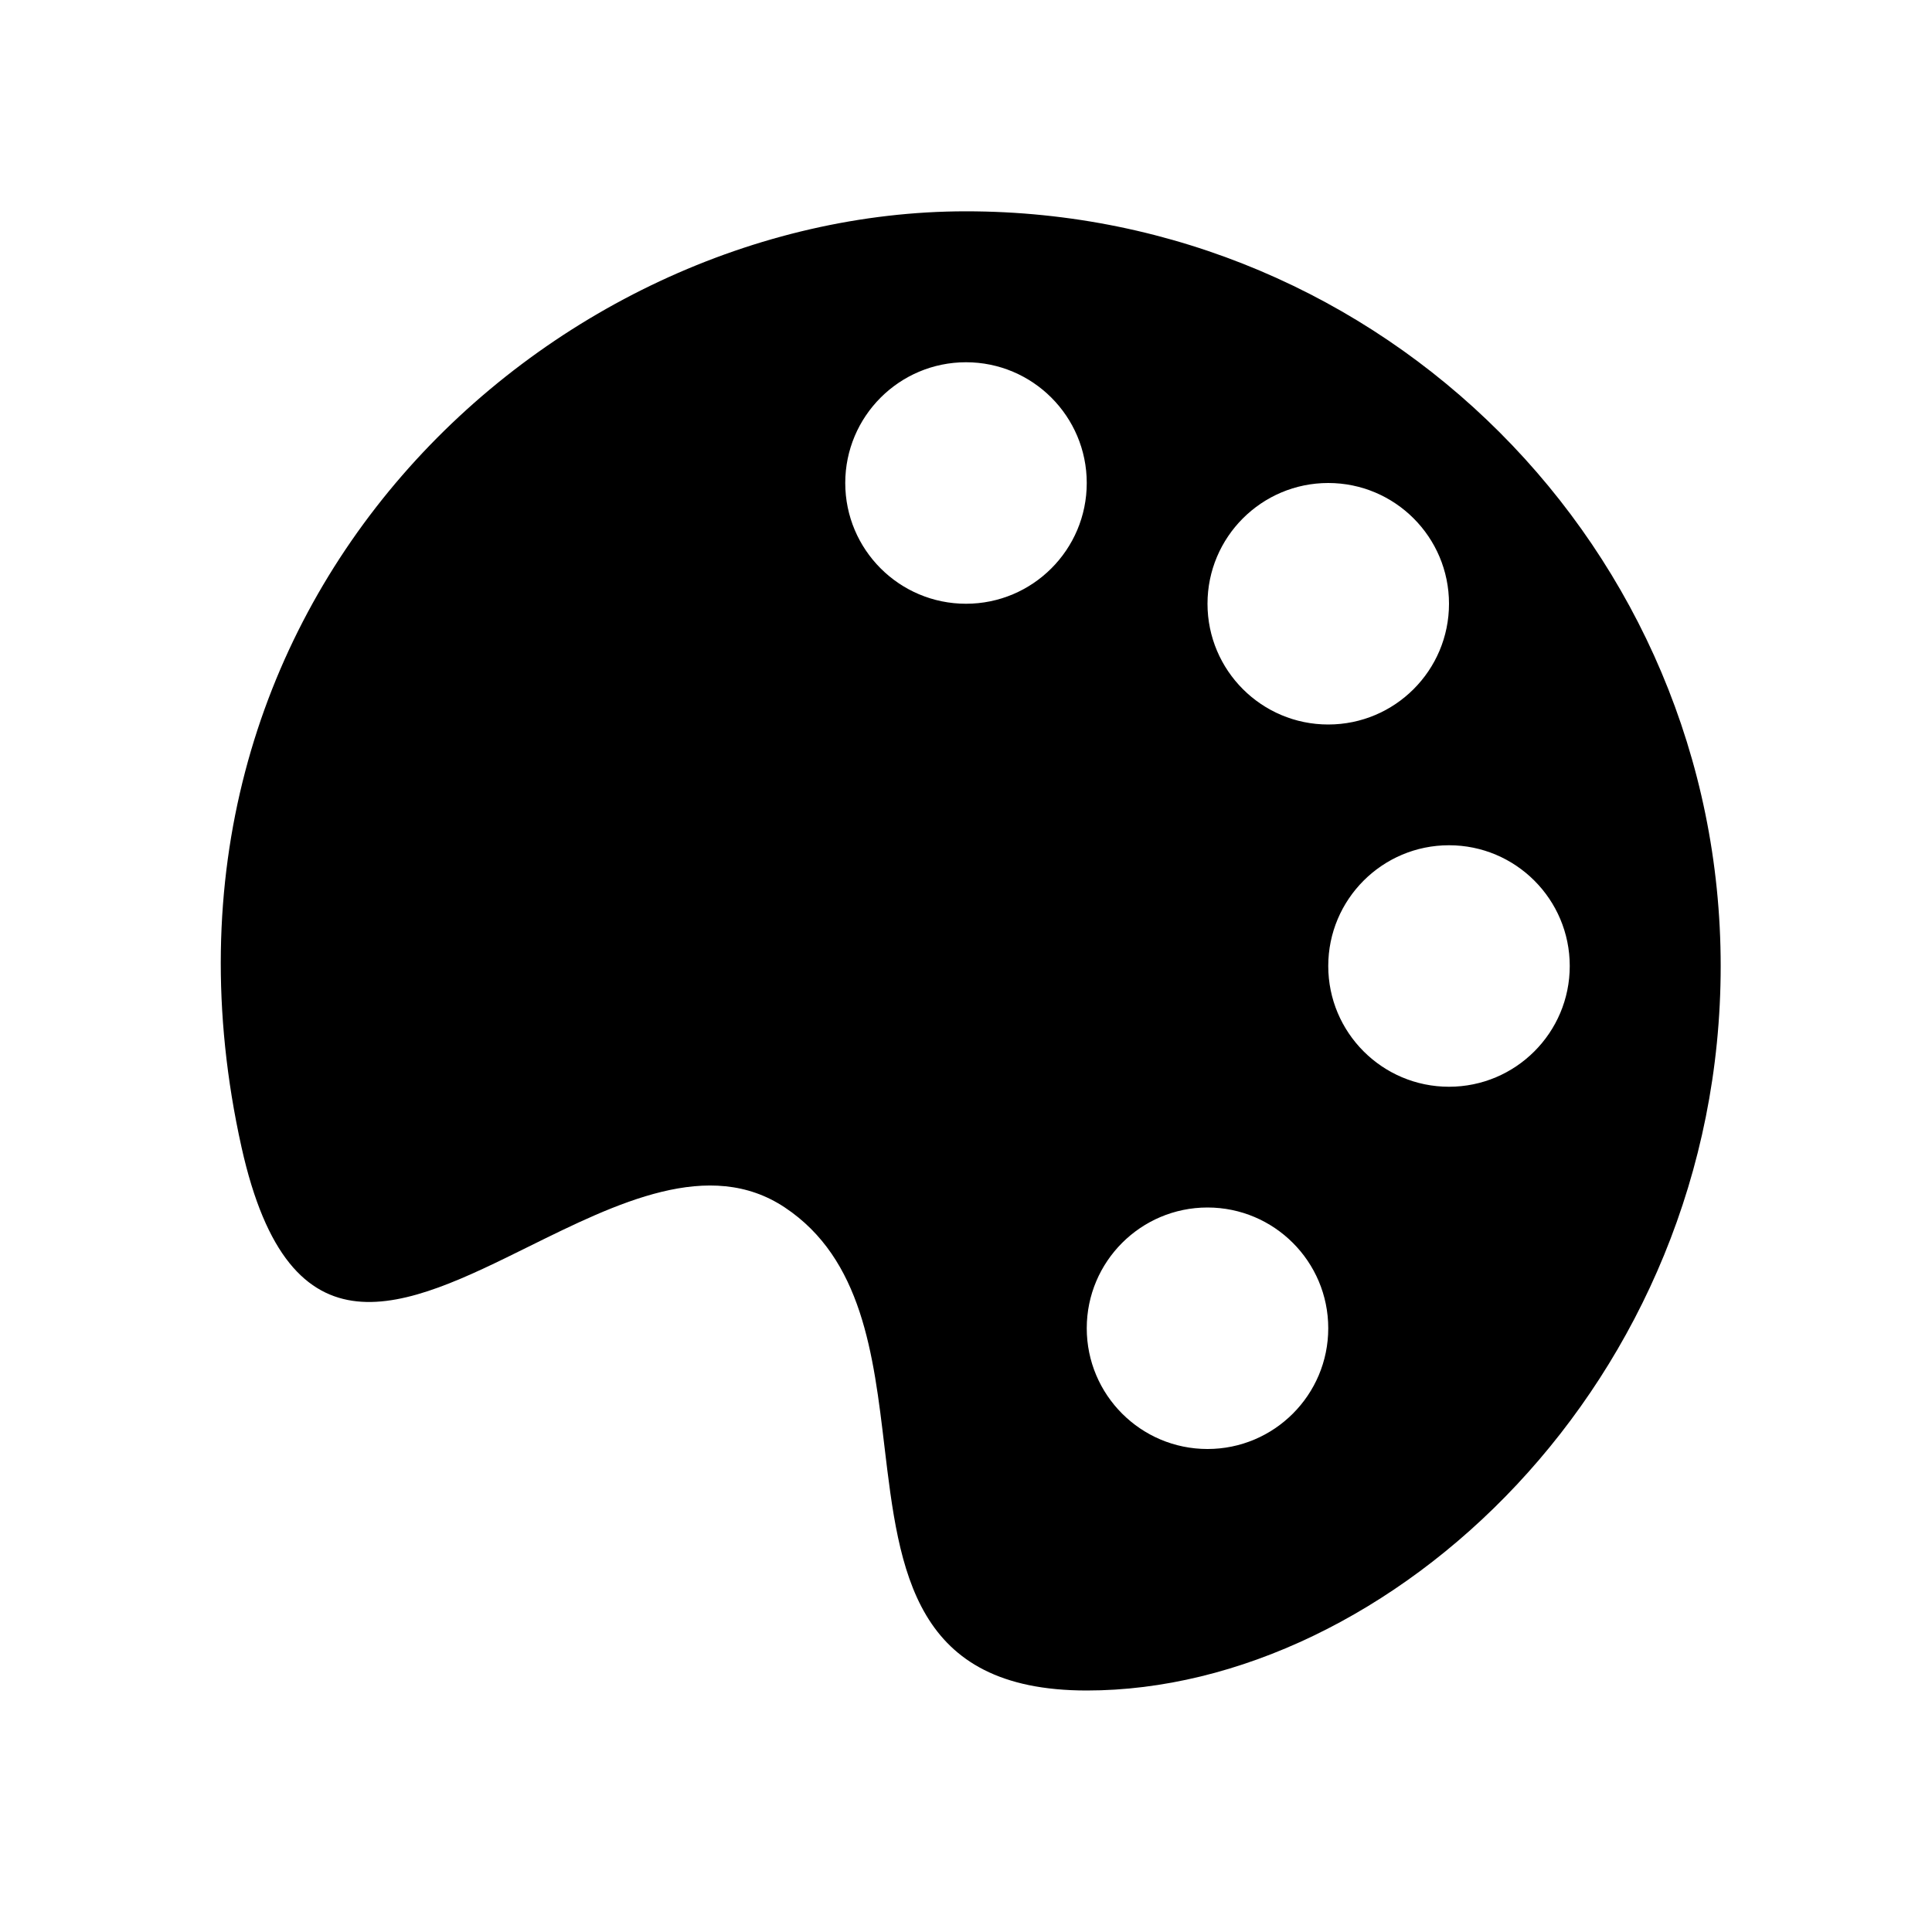 <svg width="16" height="16" viewBox="0 0 16 16" fill="none" xmlns="http://www.w3.org/2000/svg">
<path fill-rule="evenodd" clip-rule="evenodd" d="M14.25 8C14.25 11.452 11.5 14 9 14C7.566 14 7.448 13.013 7.325 11.982C7.234 11.216 7.14 10.426 6.5 10C5.876 9.584 5.11 9.962 4.38 10.323C3.356 10.83 2.401 11.302 2 9.5C1 5 4.548 1.75 8 1.75C11.452 1.75 14.25 4.548 14.25 8ZM11 11C11 11.552 10.552 12 10 12C9.448 12 9 11.552 9 11C9 10.448 9.448 10 10 10C10.552 10 11 10.448 11 11ZM12 9C12.552 9 13 8.552 13 8C13 7.448 12.552 7 12 7C11.448 7 11 7.448 11 8C11 8.552 11.448 9 12 9ZM12 5C12 5.552 11.552 6 11 6C10.448 6 10 5.552 10 5C10 4.448 10.448 4 11 4C11.552 4 12 4.448 12 5ZM8 5C8.552 5 9 4.552 9 4C9 3.448 8.552 3 8 3C7.448 3 7 3.448 7 4C7 4.552 7.448 5 8 5Z" fill="black"/>
</svg>
